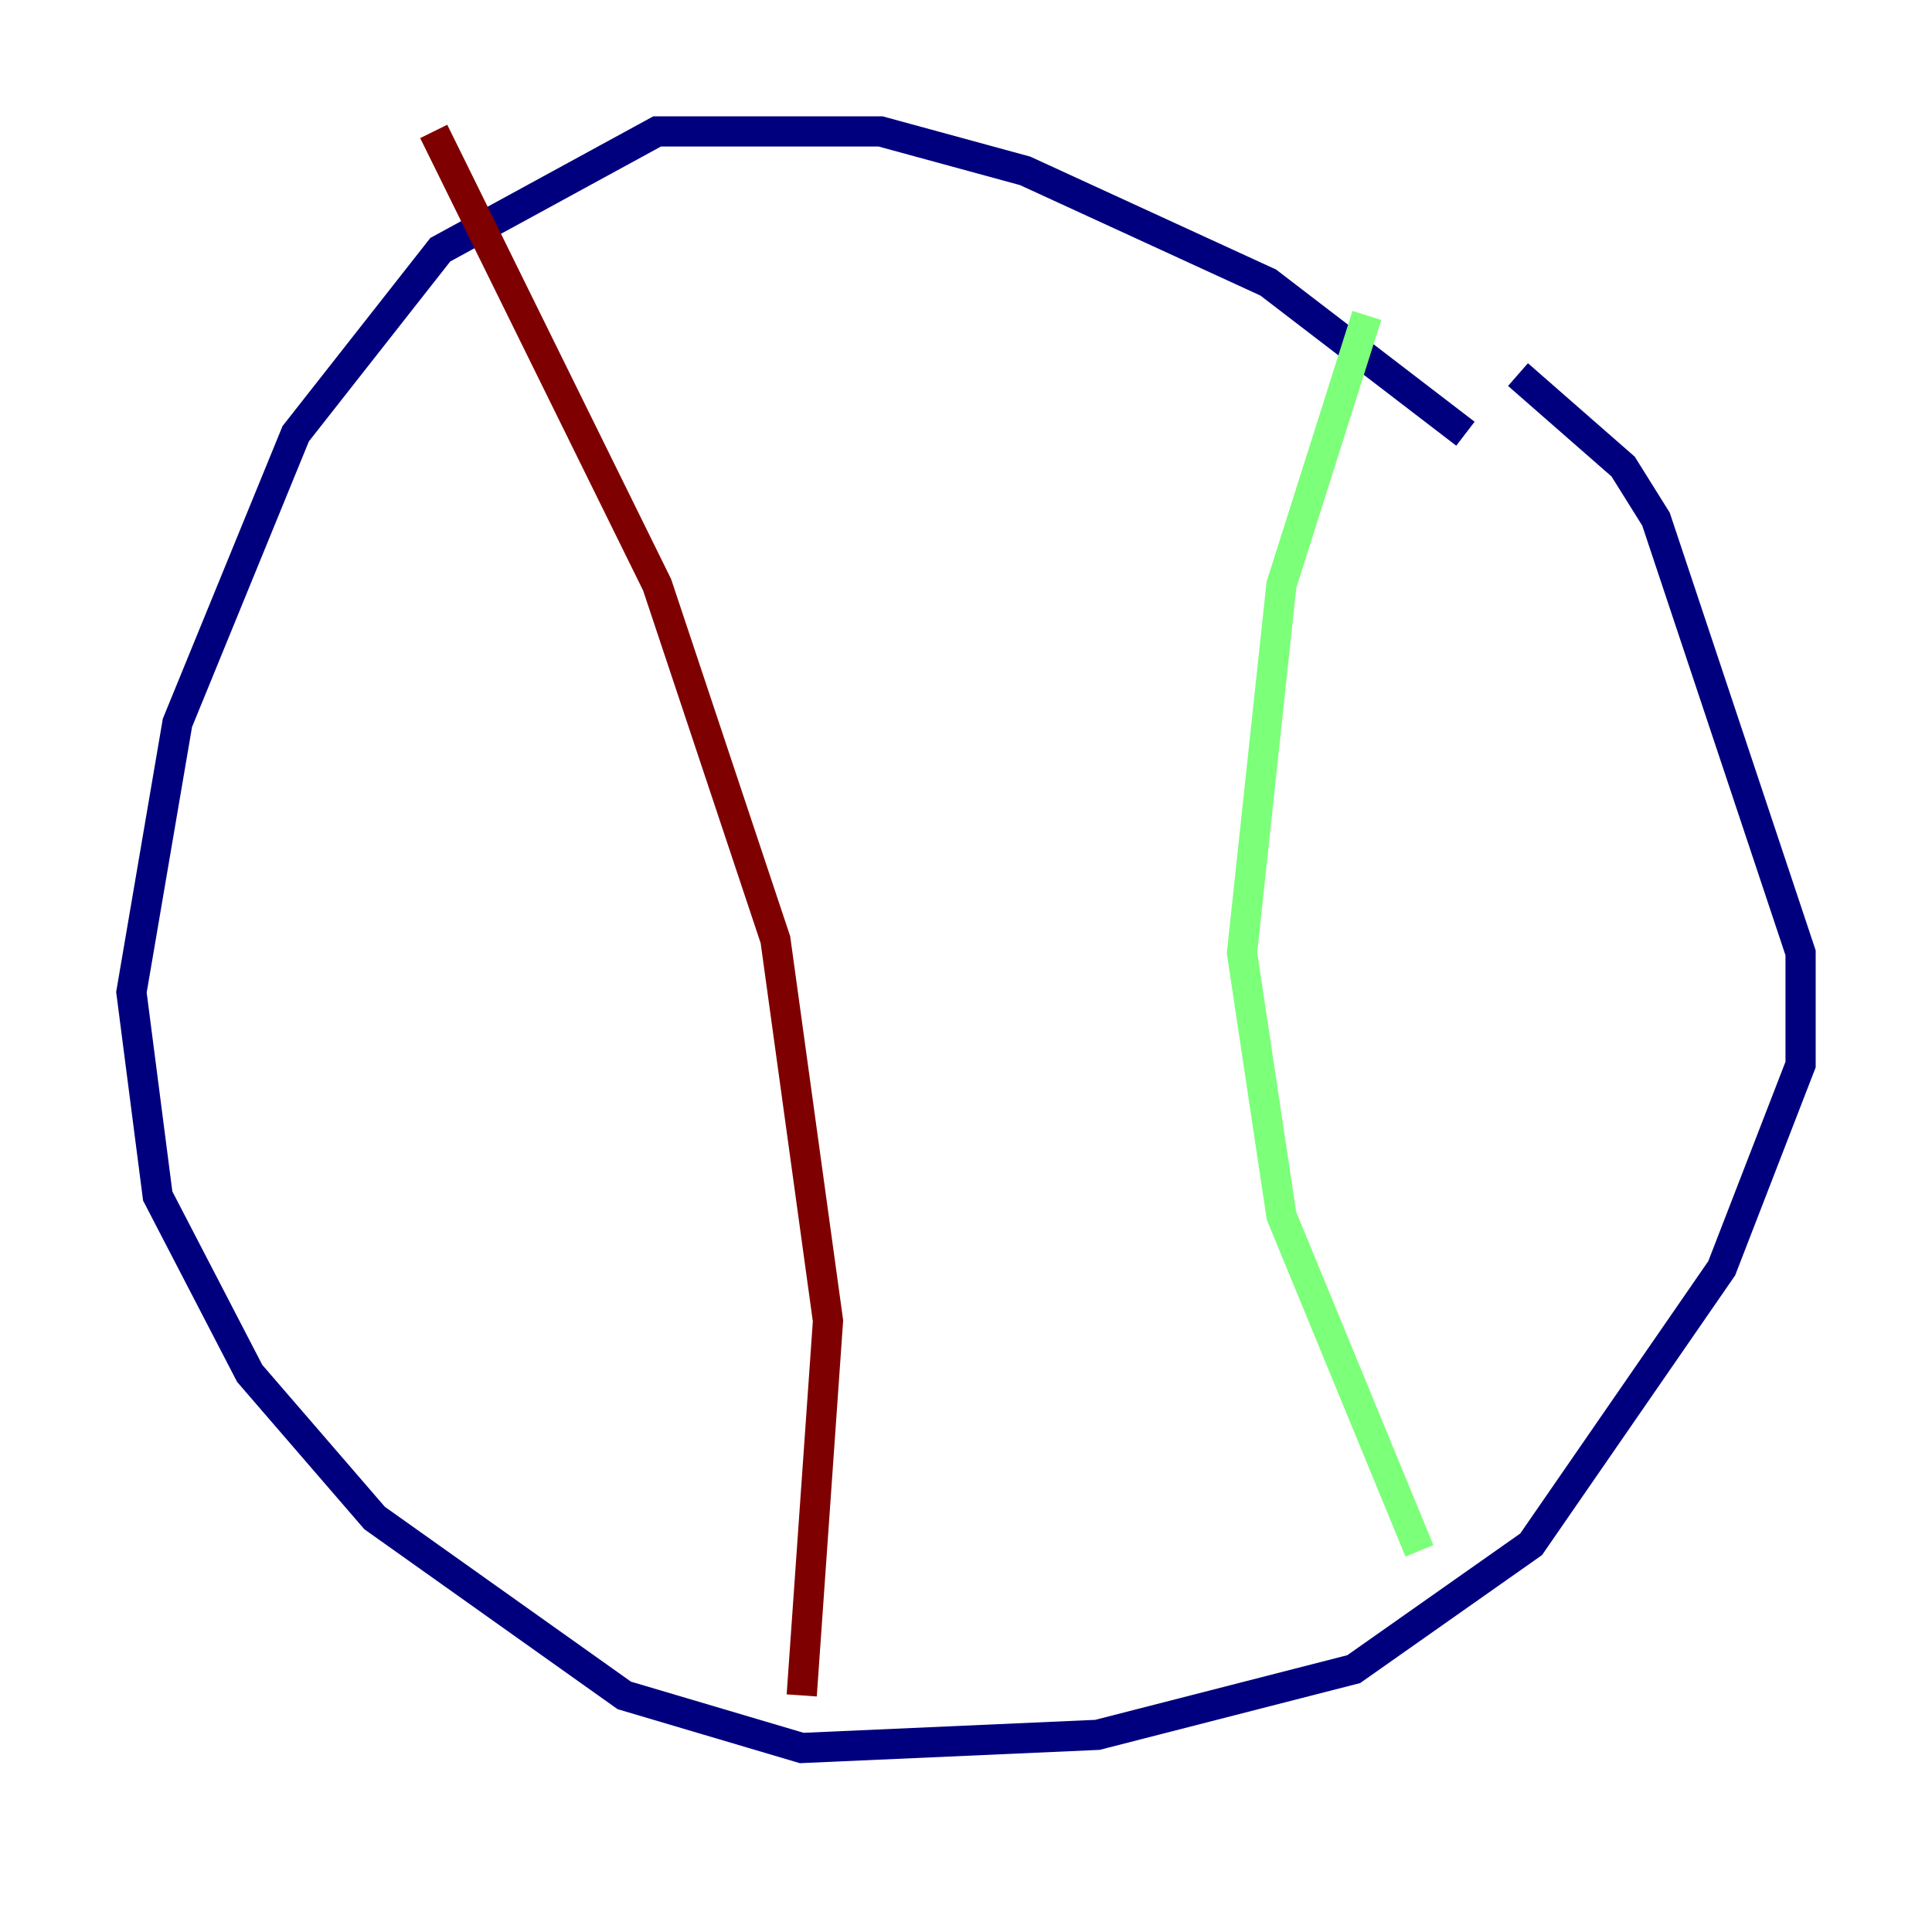 <?xml version="1.0" encoding="utf-8" ?>
<svg baseProfile="tiny" height="128" version="1.2" viewBox="0,0,128,128" width="128" xmlns="http://www.w3.org/2000/svg" xmlns:ev="http://www.w3.org/2001/xml-events" xmlns:xlink="http://www.w3.org/1999/xlink"><defs /><polyline fill="none" points="97.088,28.735 84.027,18.721 67.918,11.32 58.34,8.707 43.537,8.707 29.17,16.544 19.592,28.735 11.755,47.891 8.707,65.742 10.449,79.238 16.544,90.993 24.816,100.571 41.361,112.326 53.116,115.809 72.707,114.939 89.687,110.585 101.442,102.313 114.068,84.027 119.293,70.531 119.293,63.129 109.714,34.395 107.537,30.912 100.571,24.816" stroke="#00007f" stroke-width="2" /><polyline fill="none" points="90.558,20.898 84.898,38.748 82.286,63.129 84.898,80.544 94.041,102.748" stroke="#7cff79" stroke-width="2" /><polyline fill="none" points="28.735,8.707 43.537,38.748 51.374,62.258 54.857,87.51 53.116,112.326" stroke="#7f0000" stroke-width="2" /></svg>
